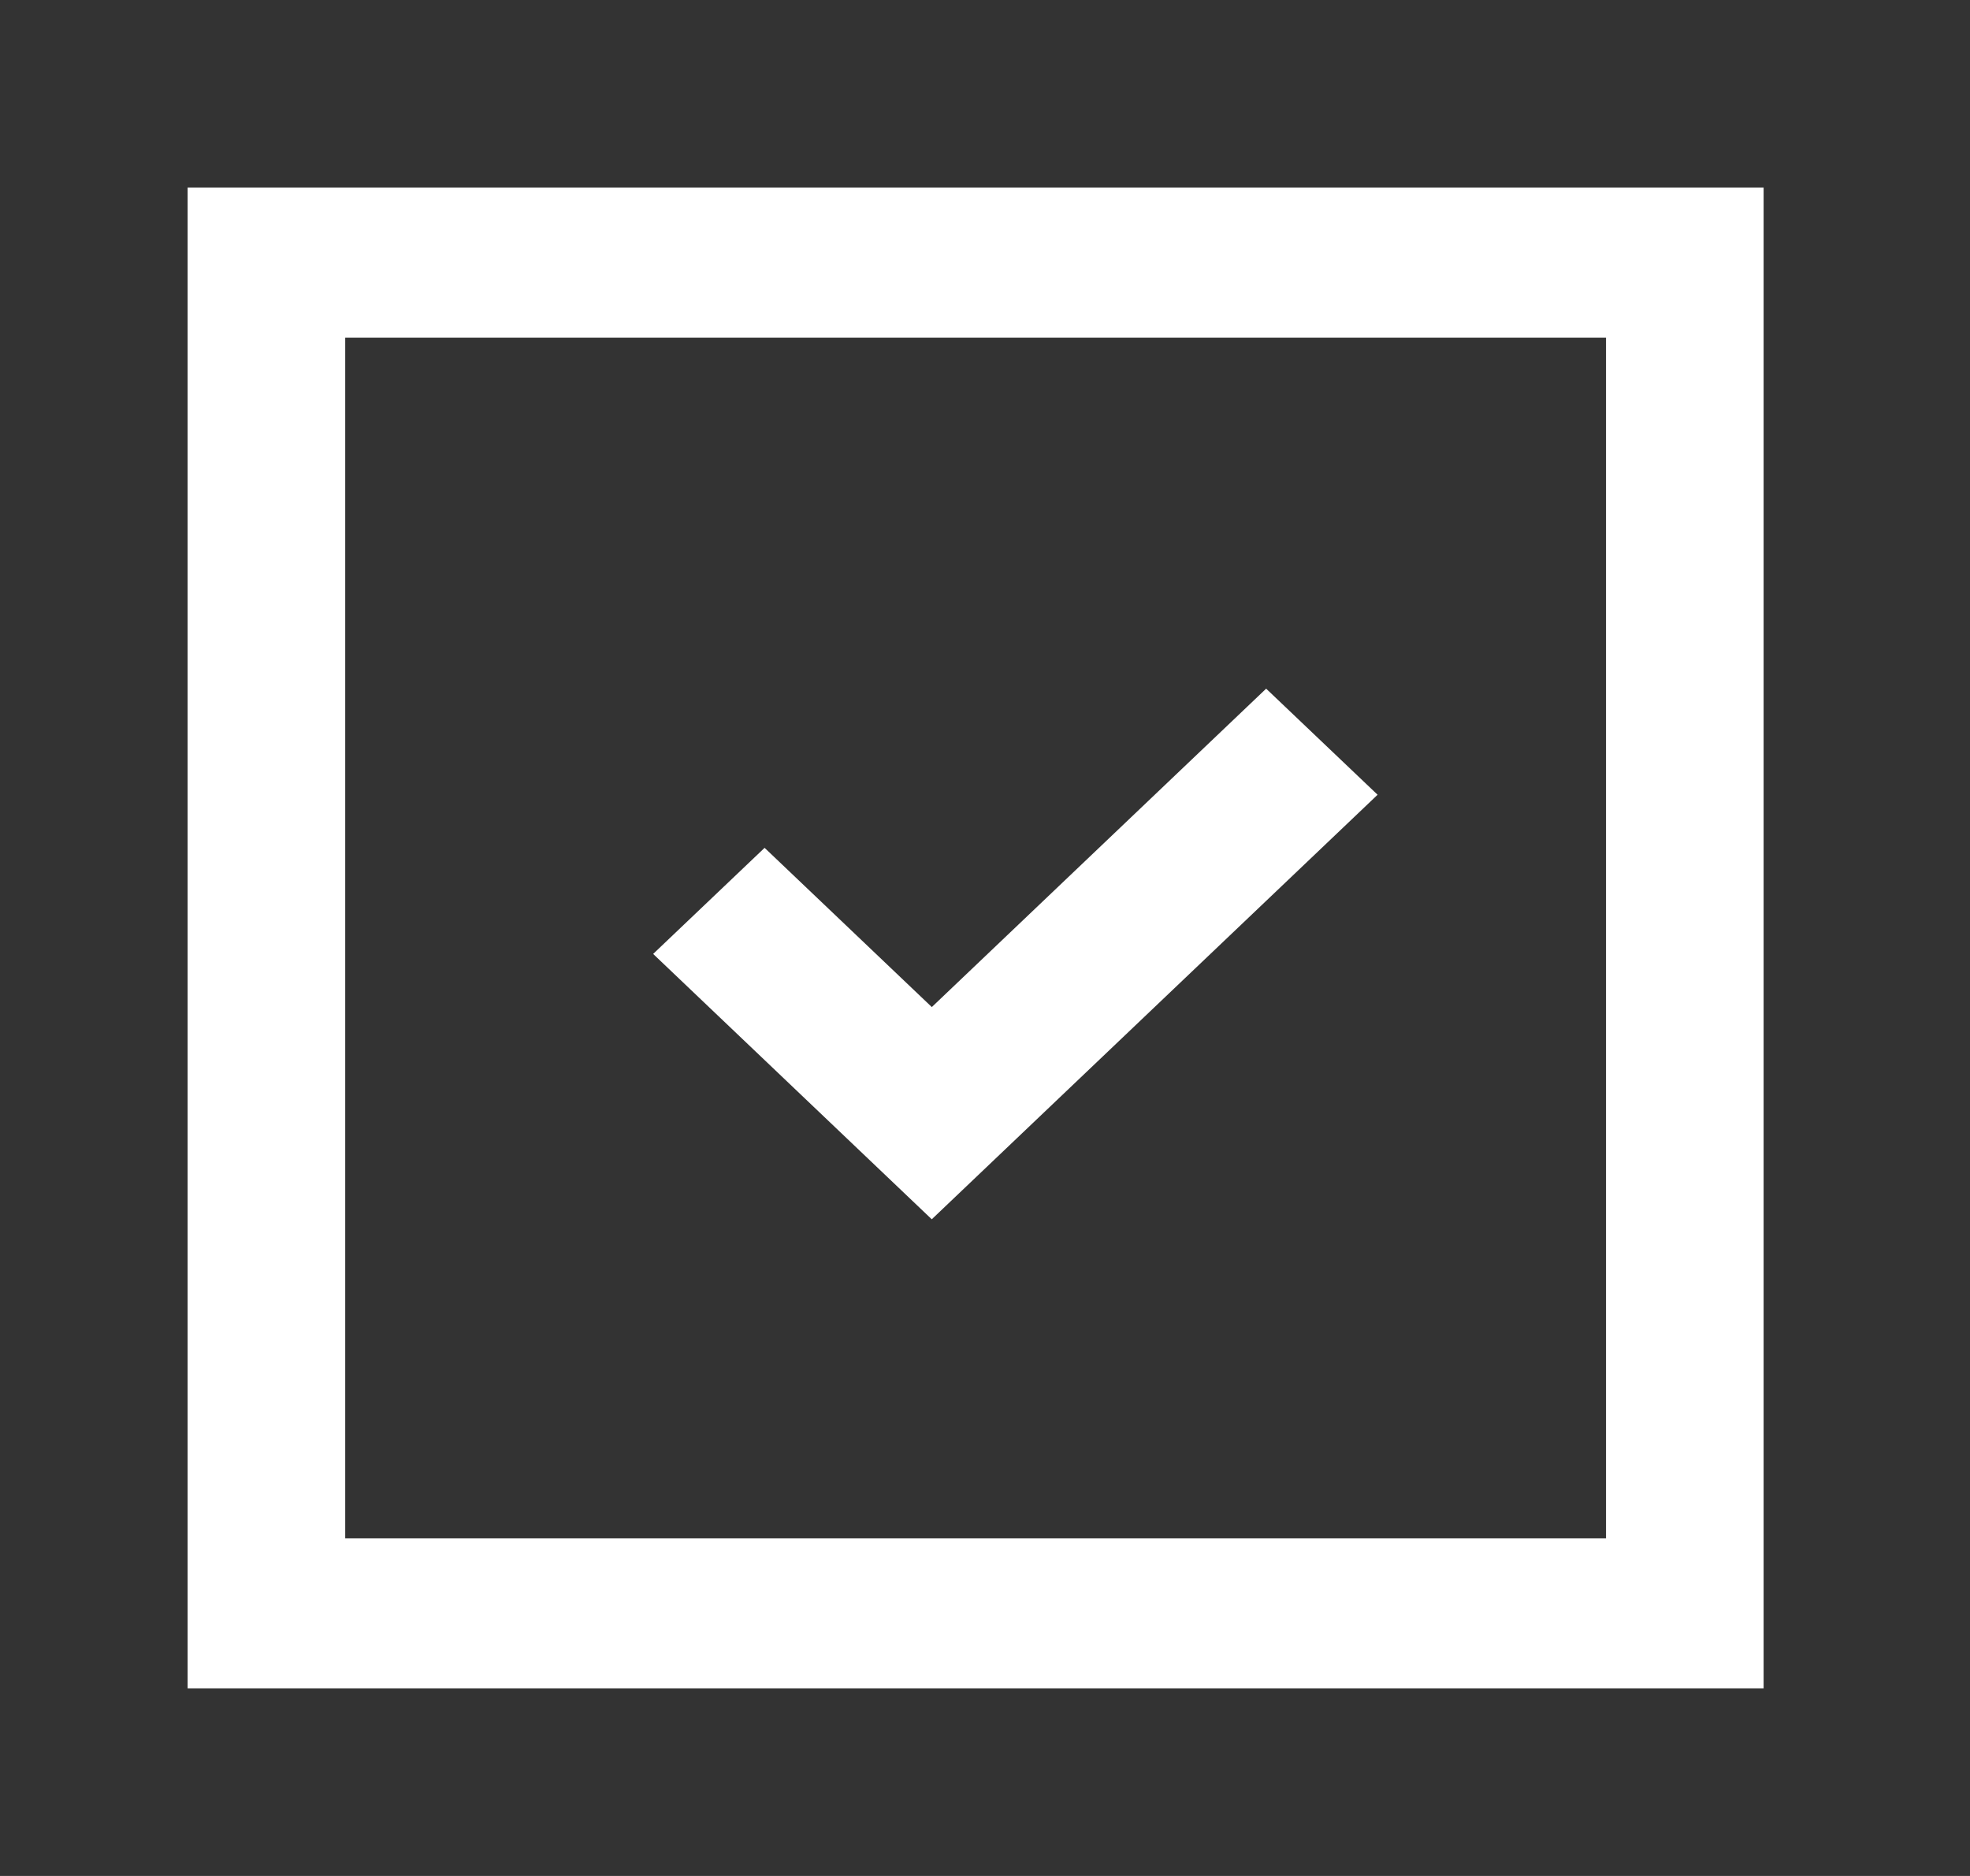 <!-- Generated by IcoMoon.io -->
<svg version="1.1" xmlns="http://www.w3.org/2000/svg" width="42" height="40" viewBox="0 0 42 40">
<rect x="0" y="0" width="42" height="40" fill="#333333" stroke="none"/>
<title>mp-done_cover-</title>
<path fill="#fff" d="M7.36 32.8v-25.6h26.88v25.6h-26.88zM4 36h33.6v-32h-33.6v32zM19.866 25.997l9.504-9.051-2.376-2.262-7.128 6.789-3.565-3.395-2.376 2.262 5.94 5.658z"></path>
</svg>
